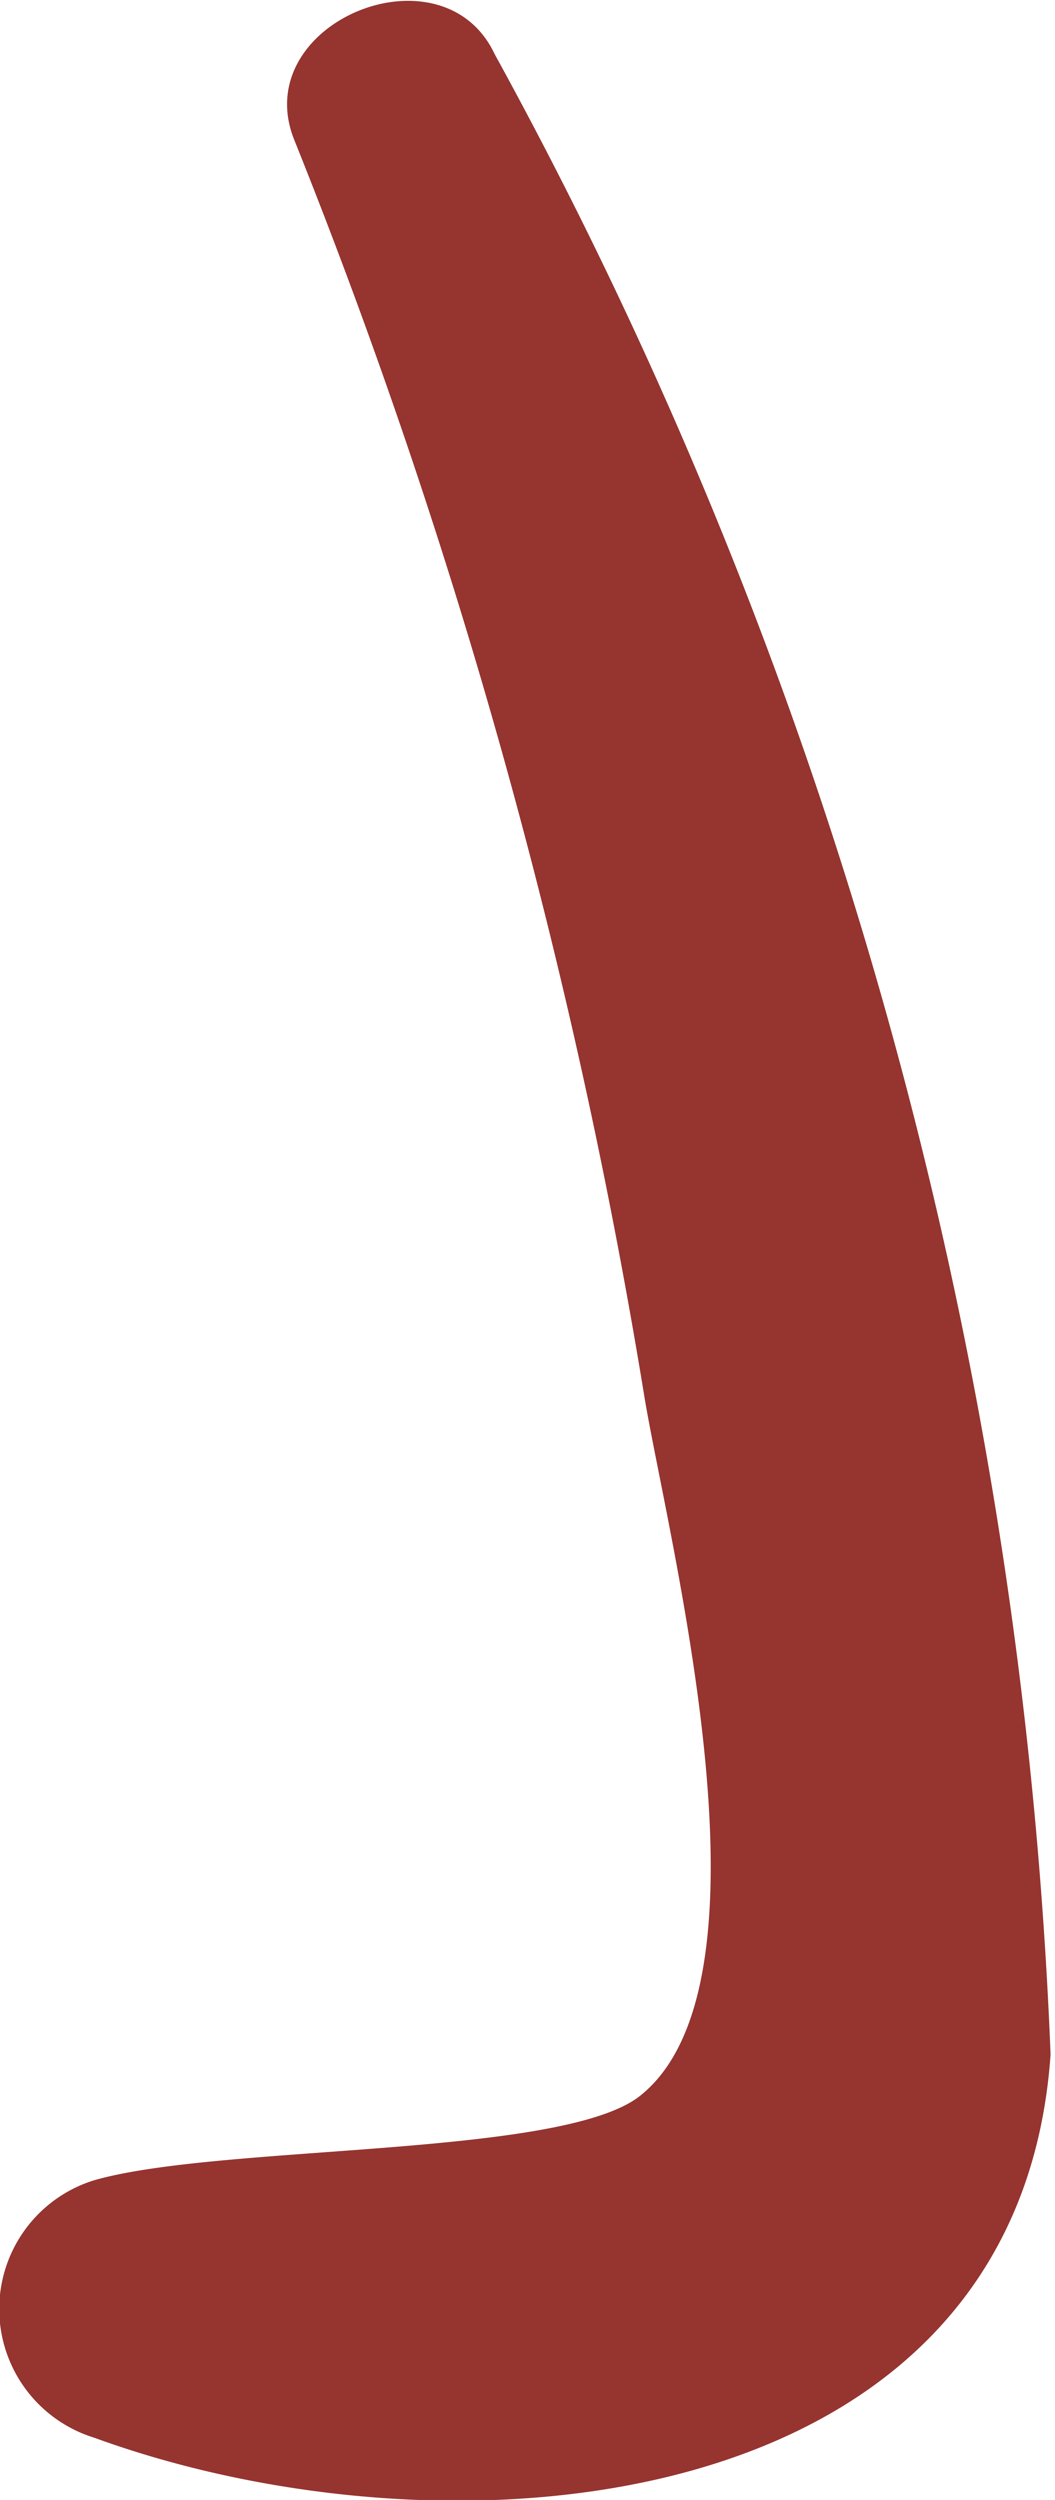 <svg xmlns="http://www.w3.org/2000/svg" width="2.625" height="6.217" viewBox="0 0 2.625 6.217"><defs><style>.a{fill:#96342f;}</style></defs><path class="a" d="M245.256,441.7c-.13-.277-.612-.079-.5.21a14.8,14.8,0,0,1,.87,3.114c.053.338.355,1.471-.011,1.755-.2.152-1.043.118-1.356.208a.335.335,0,0,0,0,.64c.9.328,2.3.2,2.38-.953A11.262,11.262,0,0,0,245.256,441.7Z" transform="translate(-244.025 -441.565)"/></svg>